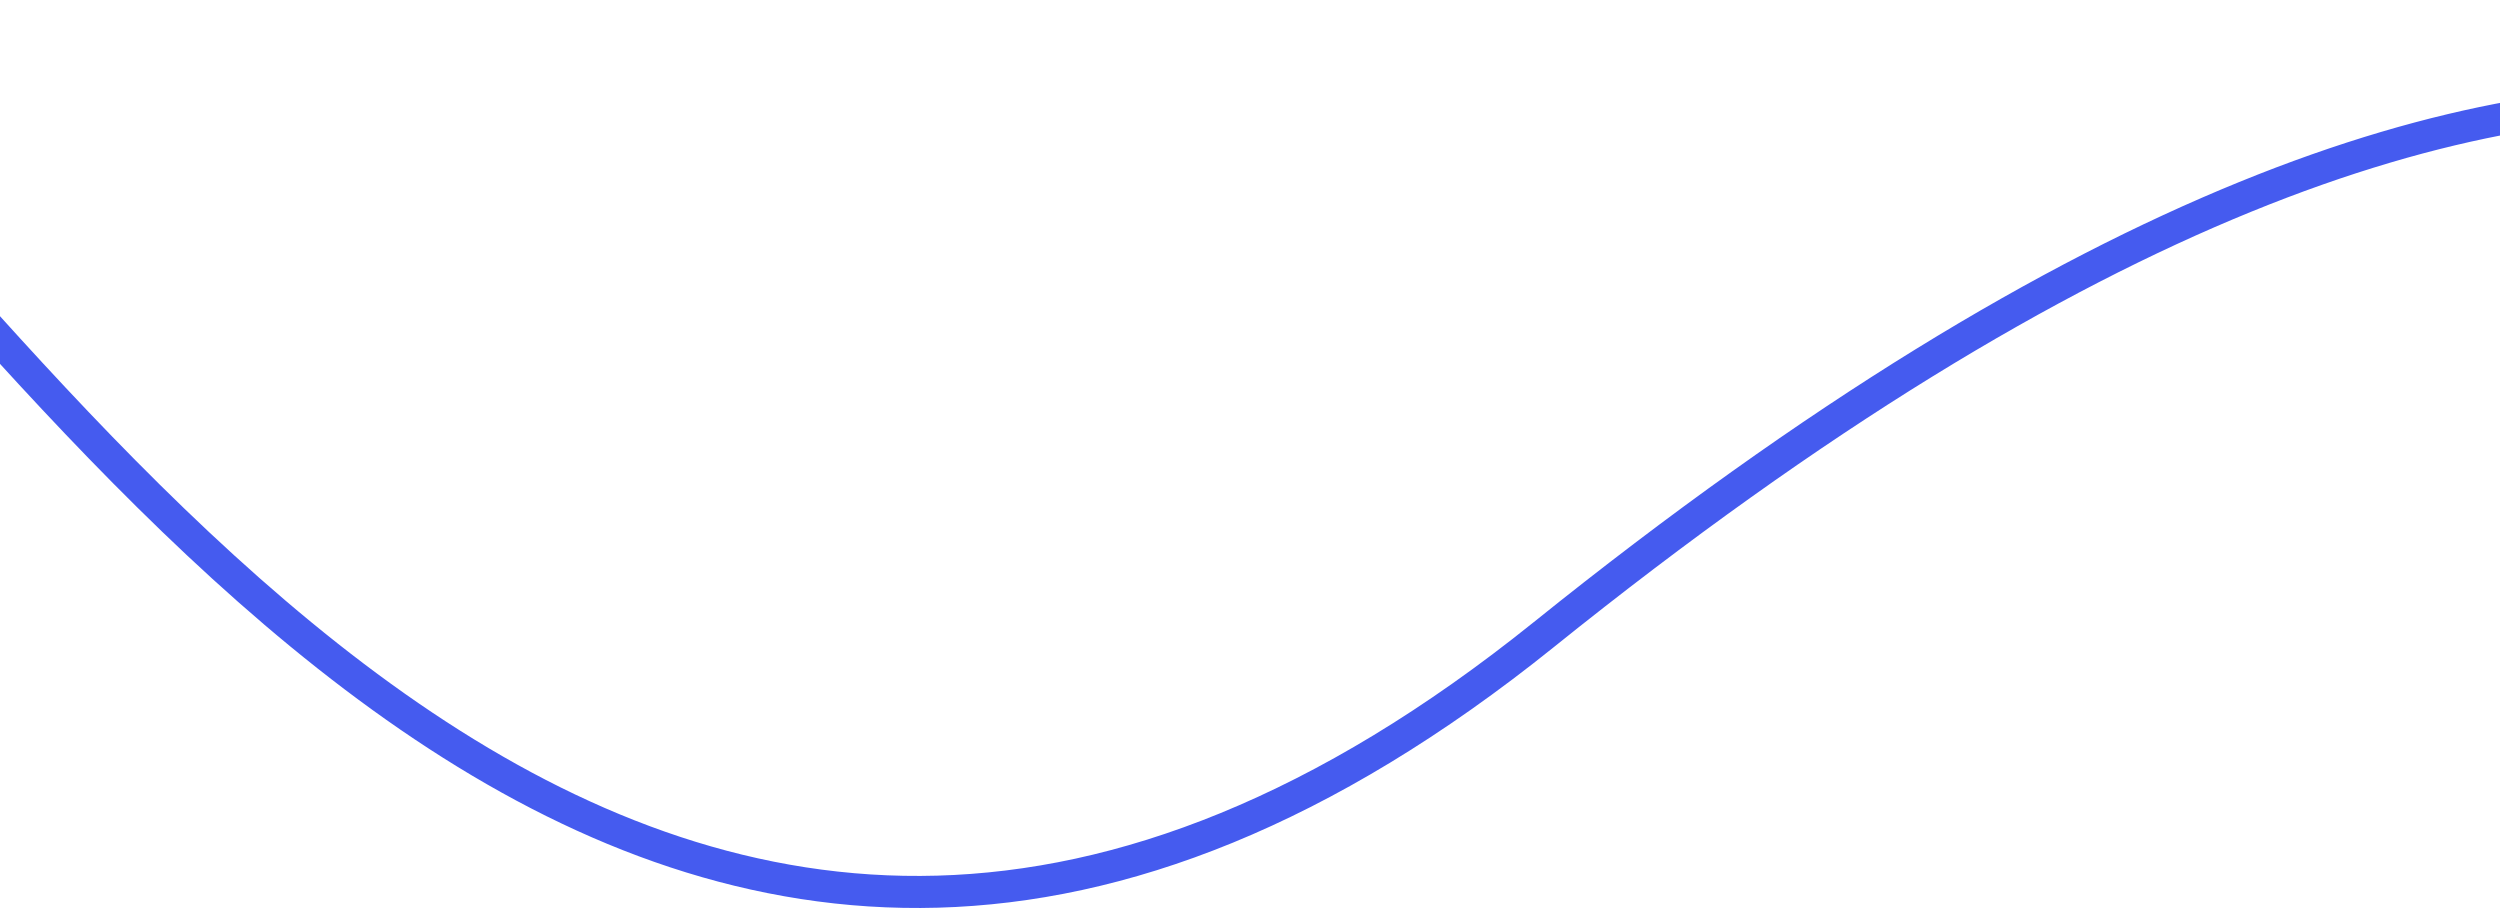 <svg width="390" height="142" viewBox="0 0 390 142" fill="none" xmlns="http://www.w3.org/2000/svg">
<path d="M512.288 48.783C475.101 32.066 412.002 -38.671 240.833 99.001C102.909 209.933 14.153 62.087 -46 2.455" stroke="#455BEF" stroke-width="5"/>
</svg>
